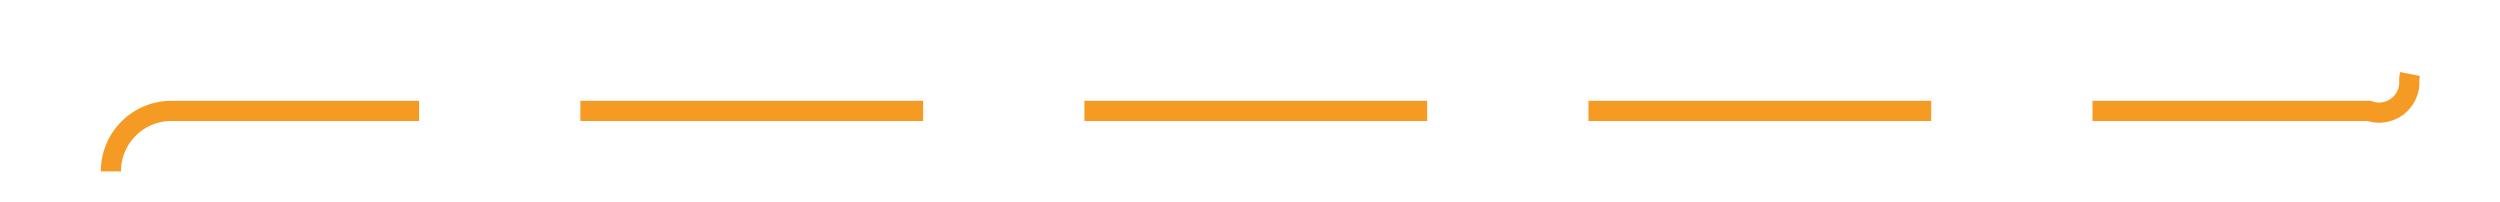 ﻿<?xml version="1.0" encoding="utf-8"?>
<svg version="1.1" xmlns:xlink="http://www.w3.org/1999/xlink" width="124px" height="10px" preserveAspectRatio="xMinYMid meet" viewBox="1758 1613  124 8" xmlns="http://www.w3.org/2000/svg">
  <path d="M 1763.5 1620.5  A 3 3 0 0 1 1766.5 1617.5 L 1875.5 1617.5  A 1.5 1.5 0 0 0 1877.5 1616 A 1.5 1.5 0 0 1 1879 1614.5 L 1991 1614.5  " stroke-width="1" stroke-dasharray="17,8" stroke="#f59a23" fill="none" />
  <path d="M 1985.946 1609.854  L 1990.593 1614.5  L 1985.946 1619.146  L 1986.654 1619.854  L 1991.654 1614.854  L 1992.007 1614.5  L 1991.654 1614.146  L 1986.654 1609.146  L 1985.946 1609.854  Z " fill-rule="nonzero" fill="#f59a23" stroke="none" />
</svg>